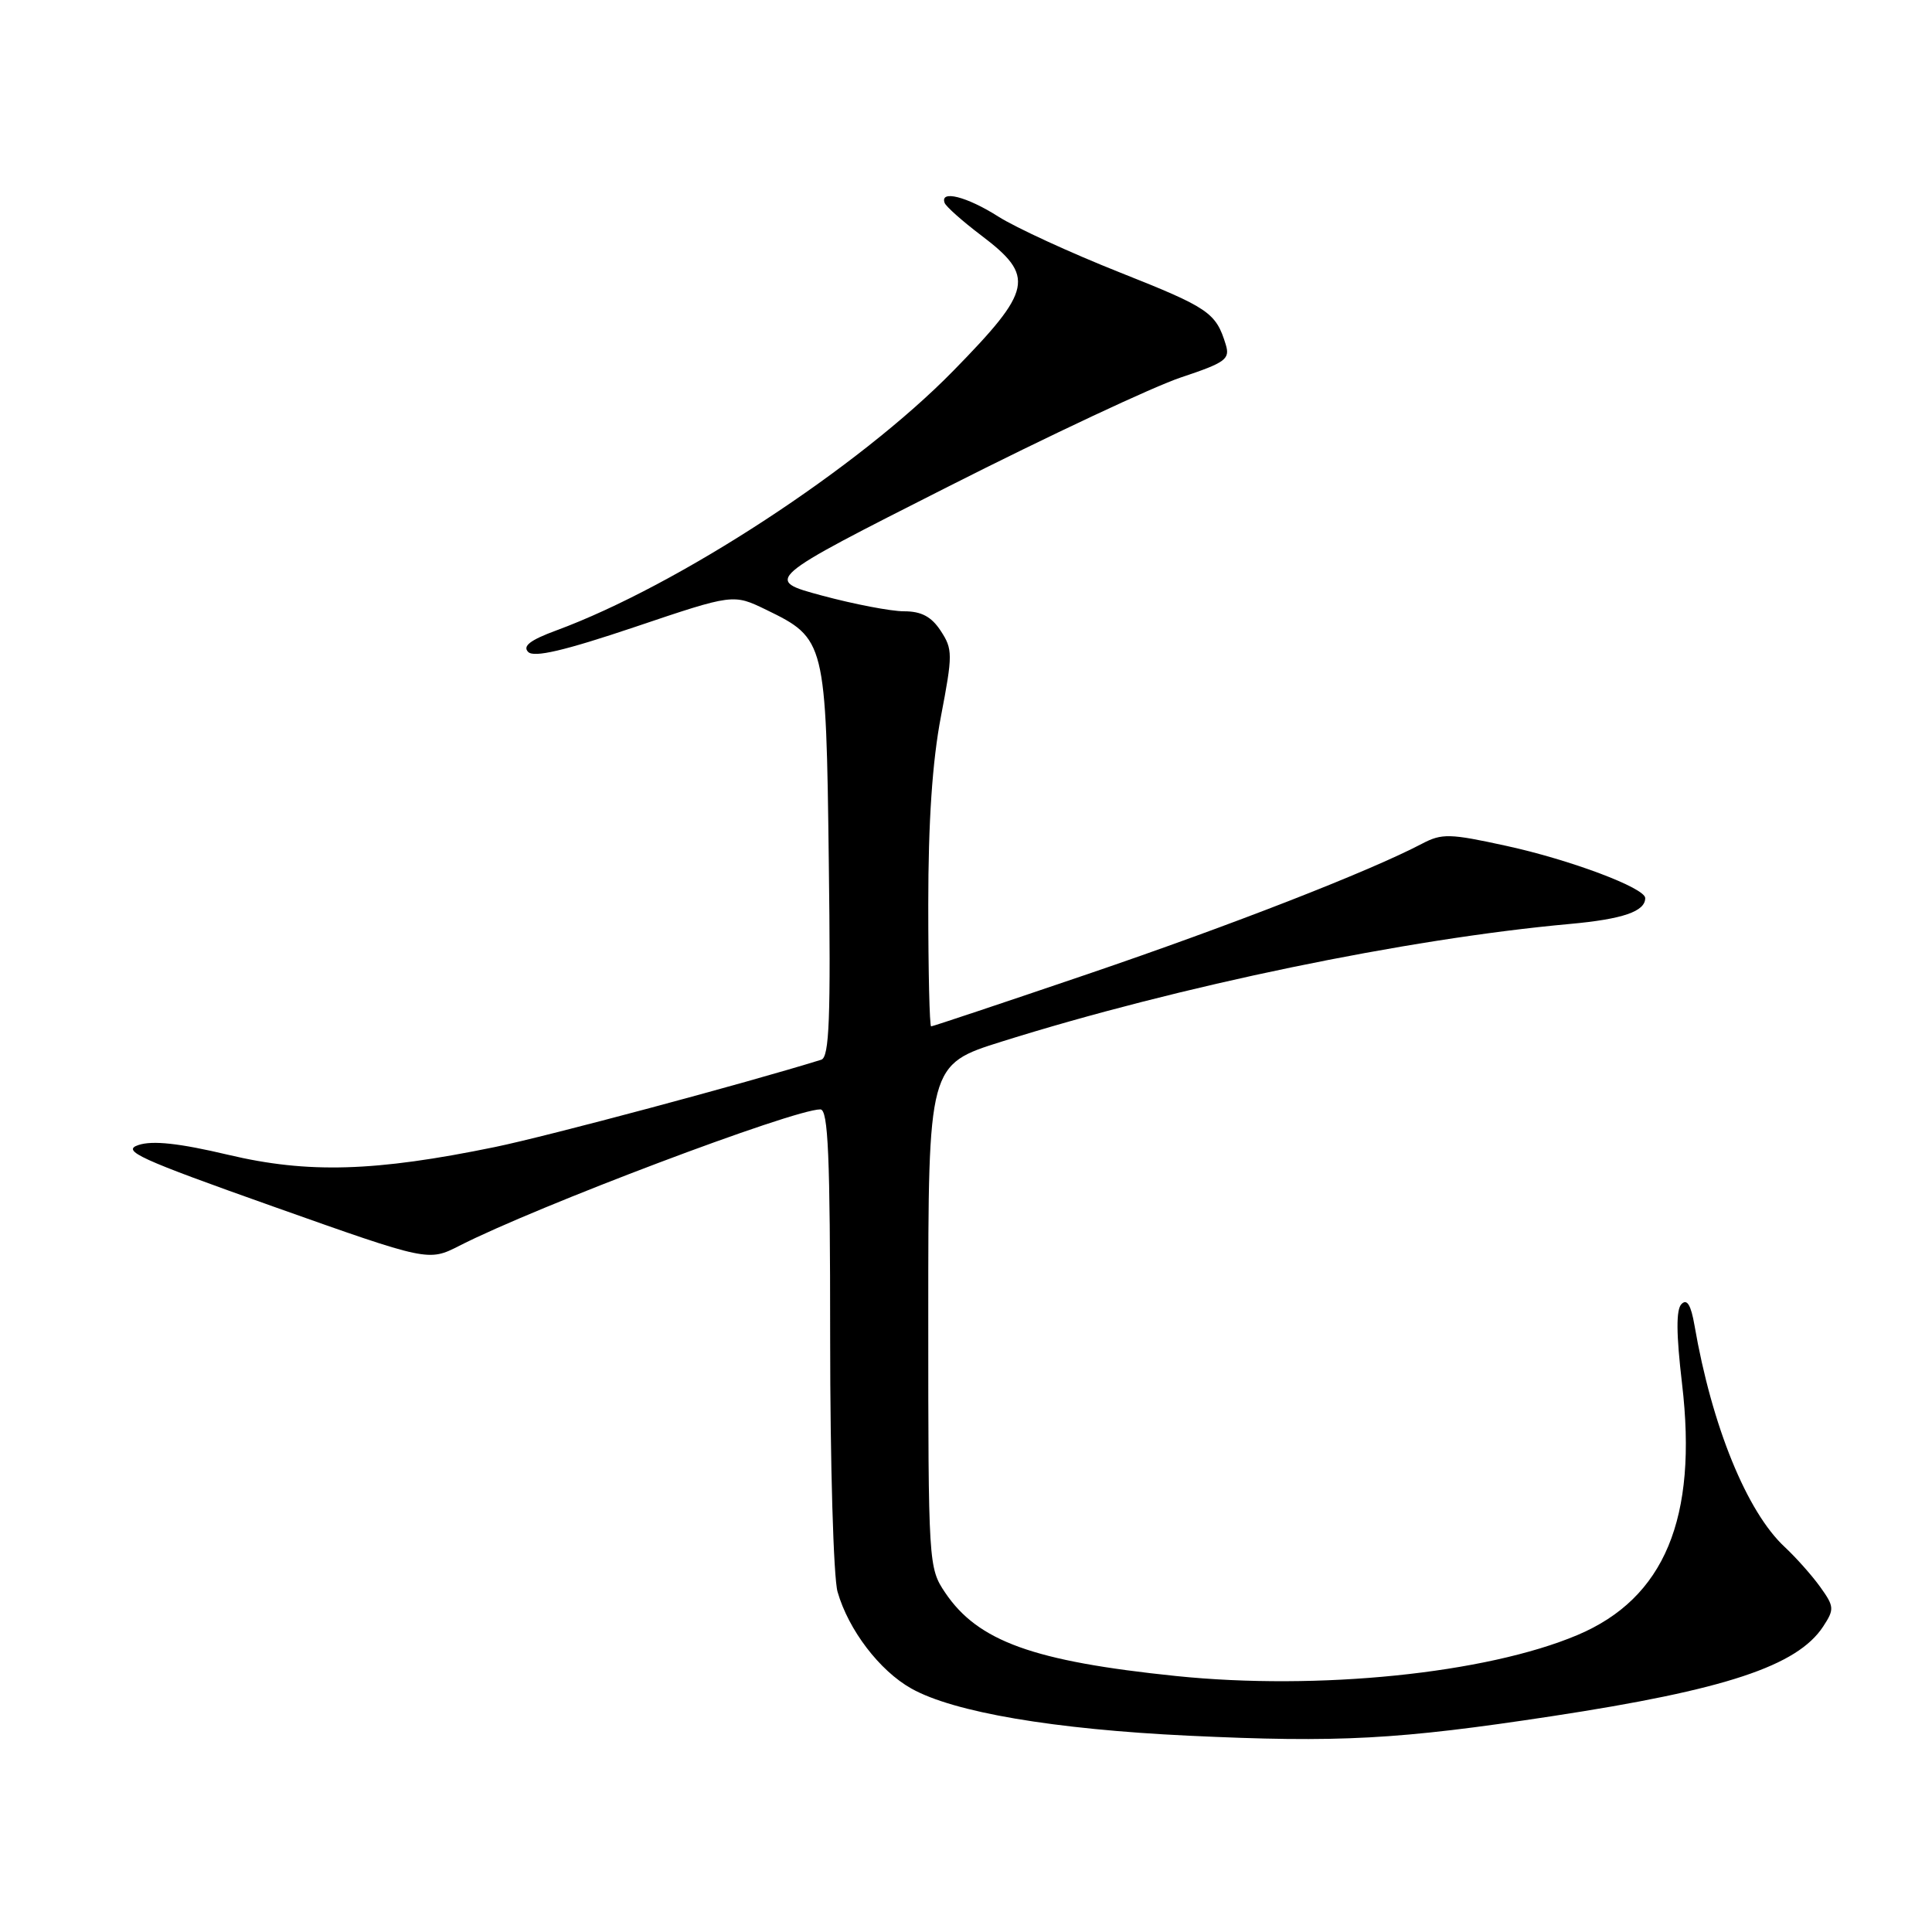 <?xml version="1.0" encoding="UTF-8" standalone="no"?>
<!DOCTYPE svg PUBLIC "-//W3C//DTD SVG 1.1//EN" "http://www.w3.org/Graphics/SVG/1.1/DTD/svg11.dtd" >
<svg xmlns="http://www.w3.org/2000/svg" xmlns:xlink="http://www.w3.org/1999/xlink" version="1.1" viewBox="0 0 256 256">
 <g >
 <path fill="currentColor"
d=" M 205.67 227.40 C 228.61 223.91 238.15 220.75 241.58 215.52 C 243.08 213.23 243.05 212.88 241.19 210.28 C 240.09 208.75 237.98 206.38 236.50 205.00 C 231.46 200.33 226.83 188.95 224.53 175.62 C 224.06 172.91 223.54 172.06 222.81 172.79 C 222.08 173.52 222.10 176.71 222.88 183.36 C 224.98 201.17 220.56 211.79 209.00 216.66 C 196.89 221.76 174.68 224.02 155.82 222.08 C 136.93 220.13 129.59 217.48 125.25 211.05 C 123.03 207.75 123.00 207.30 123.00 174.39 C 123.00 141.07 123.00 141.07 132.75 138.01 C 156.23 130.64 186.38 124.39 208.00 122.43 C 215.04 121.79 218.00 120.77 218.00 119.00 C 218.00 117.66 208.08 113.93 199.59 112.08 C 192.10 110.44 191.06 110.41 188.42 111.80 C 181.43 115.47 163.00 122.65 144.13 129.07 C 132.93 132.88 123.59 136.00 123.38 136.00 C 123.17 136.00 123.00 128.73 123.00 119.84 C 123.00 108.86 123.54 100.87 124.68 94.93 C 126.25 86.72 126.25 86.03 124.65 83.59 C 123.42 81.71 122.09 81.00 119.80 81.00 C 118.06 81.00 113.17 80.06 108.93 78.92 C 101.22 76.84 101.22 76.84 125.58 64.51 C 138.97 57.73 152.89 51.20 156.51 50.00 C 162.39 48.04 163.01 47.59 162.42 45.66 C 161.12 41.42 160.18 40.78 148.41 36.11 C 141.86 33.51 134.60 30.17 132.27 28.69 C 128.12 26.05 124.51 25.13 125.17 26.89 C 125.35 27.37 127.53 29.31 130.00 31.18 C 137.20 36.63 136.84 38.38 126.32 49.13 C 113.78 61.95 89.89 77.57 73.70 83.54 C 70.26 84.81 69.21 85.61 69.99 86.39 C 70.76 87.16 74.76 86.23 84.12 83.08 C 97.16 78.68 97.16 78.68 101.53 80.80 C 109.37 84.61 109.46 84.94 109.82 114.21 C 110.09 134.96 109.89 140.09 108.82 140.42 C 98.70 143.56 72.68 150.52 65.62 151.98 C 49.68 155.26 40.82 155.52 30.25 153.02 C 23.75 151.48 20.21 151.10 18.35 151.72 C 16.05 152.48 18.38 153.55 36.23 159.88 C 56.76 167.16 56.76 167.16 60.87 165.07 C 71.09 159.85 105.12 147.00 108.70 147.00 C 109.74 147.00 110.00 153.06 110.00 177.26 C 110.00 193.96 110.44 209.04 110.98 210.92 C 112.43 215.98 116.55 221.38 120.76 223.74 C 126.37 226.89 139.64 229.14 157.50 229.99 C 177.40 230.93 185.25 230.51 205.67 227.40 Z "/>
</g>
</svg>